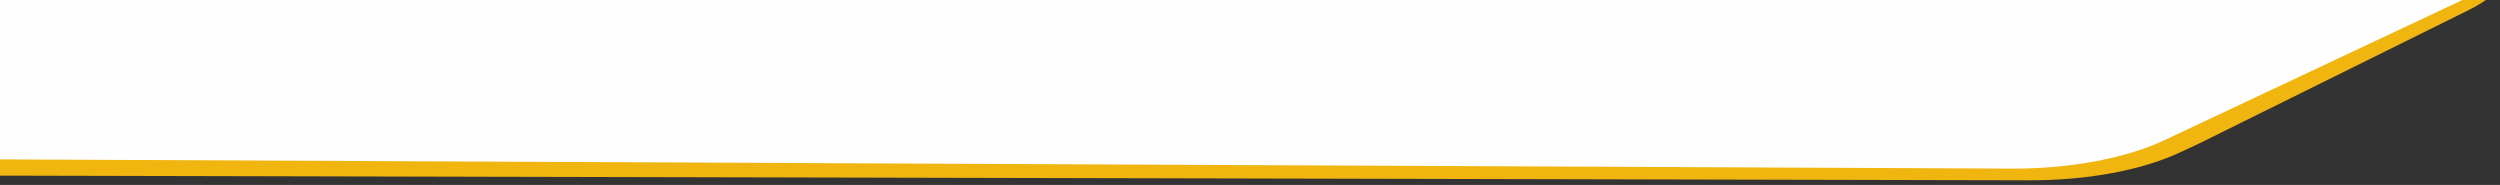 <svg width="2744" height="203" viewBox="0 0 2744 203" fill="none" xmlns="http://www.w3.org/2000/svg">
<rect x="0" y="0" width="2744" height="203" fill="#333333" stroke="none"/>
<g clip-path="url(#clip0)">
<path fill-rule="evenodd" clip-rule="evenodd" d="M4087.58 -3508.87C4210.05 -3599.64 4542.27 -3548.19 4490.85 -3446.42L2770.07 -40.216C2766.01 -32.172 2759.35 -24.389 2750.28 -17.08L2735.69 -5.337C2728.21 0.695 2719.14 6.363 2708.62 11.562L2413.76 157.495L2392.47 167.411C2350.57 186.941 2290.6 198.052 2227.89 197.908L-535.609 191.537C-701.412 191.155 -804.599 116.856 -723.157 56.497L4087.58 -3508.87Z" fill="#F0B50F"/>
<path fill-rule="evenodd" clip-rule="evenodd" d="M1804.53 -2319.46C1866.58 -2375.87 2041.34 -2391.61 2150.02 -2350.58L5070.2 -1247.83C5157.94 -1214.7 5164.27 -1157.82 5084.41 -1120.25L2375.69 153.837C2332.94 173.944 2271.53 185.361 2207.67 185.068L-604.253 172.147C-760.659 171.429 -861.603 104.179 -795.912 44.463L1804.53 -2319.46Z" fill="#FEFEFF"/>
</g>
<defs>
<clipPath id="clip0">
<rect width="2744" height="203" fill="white"/>
</clipPath>
</defs>
</svg>
